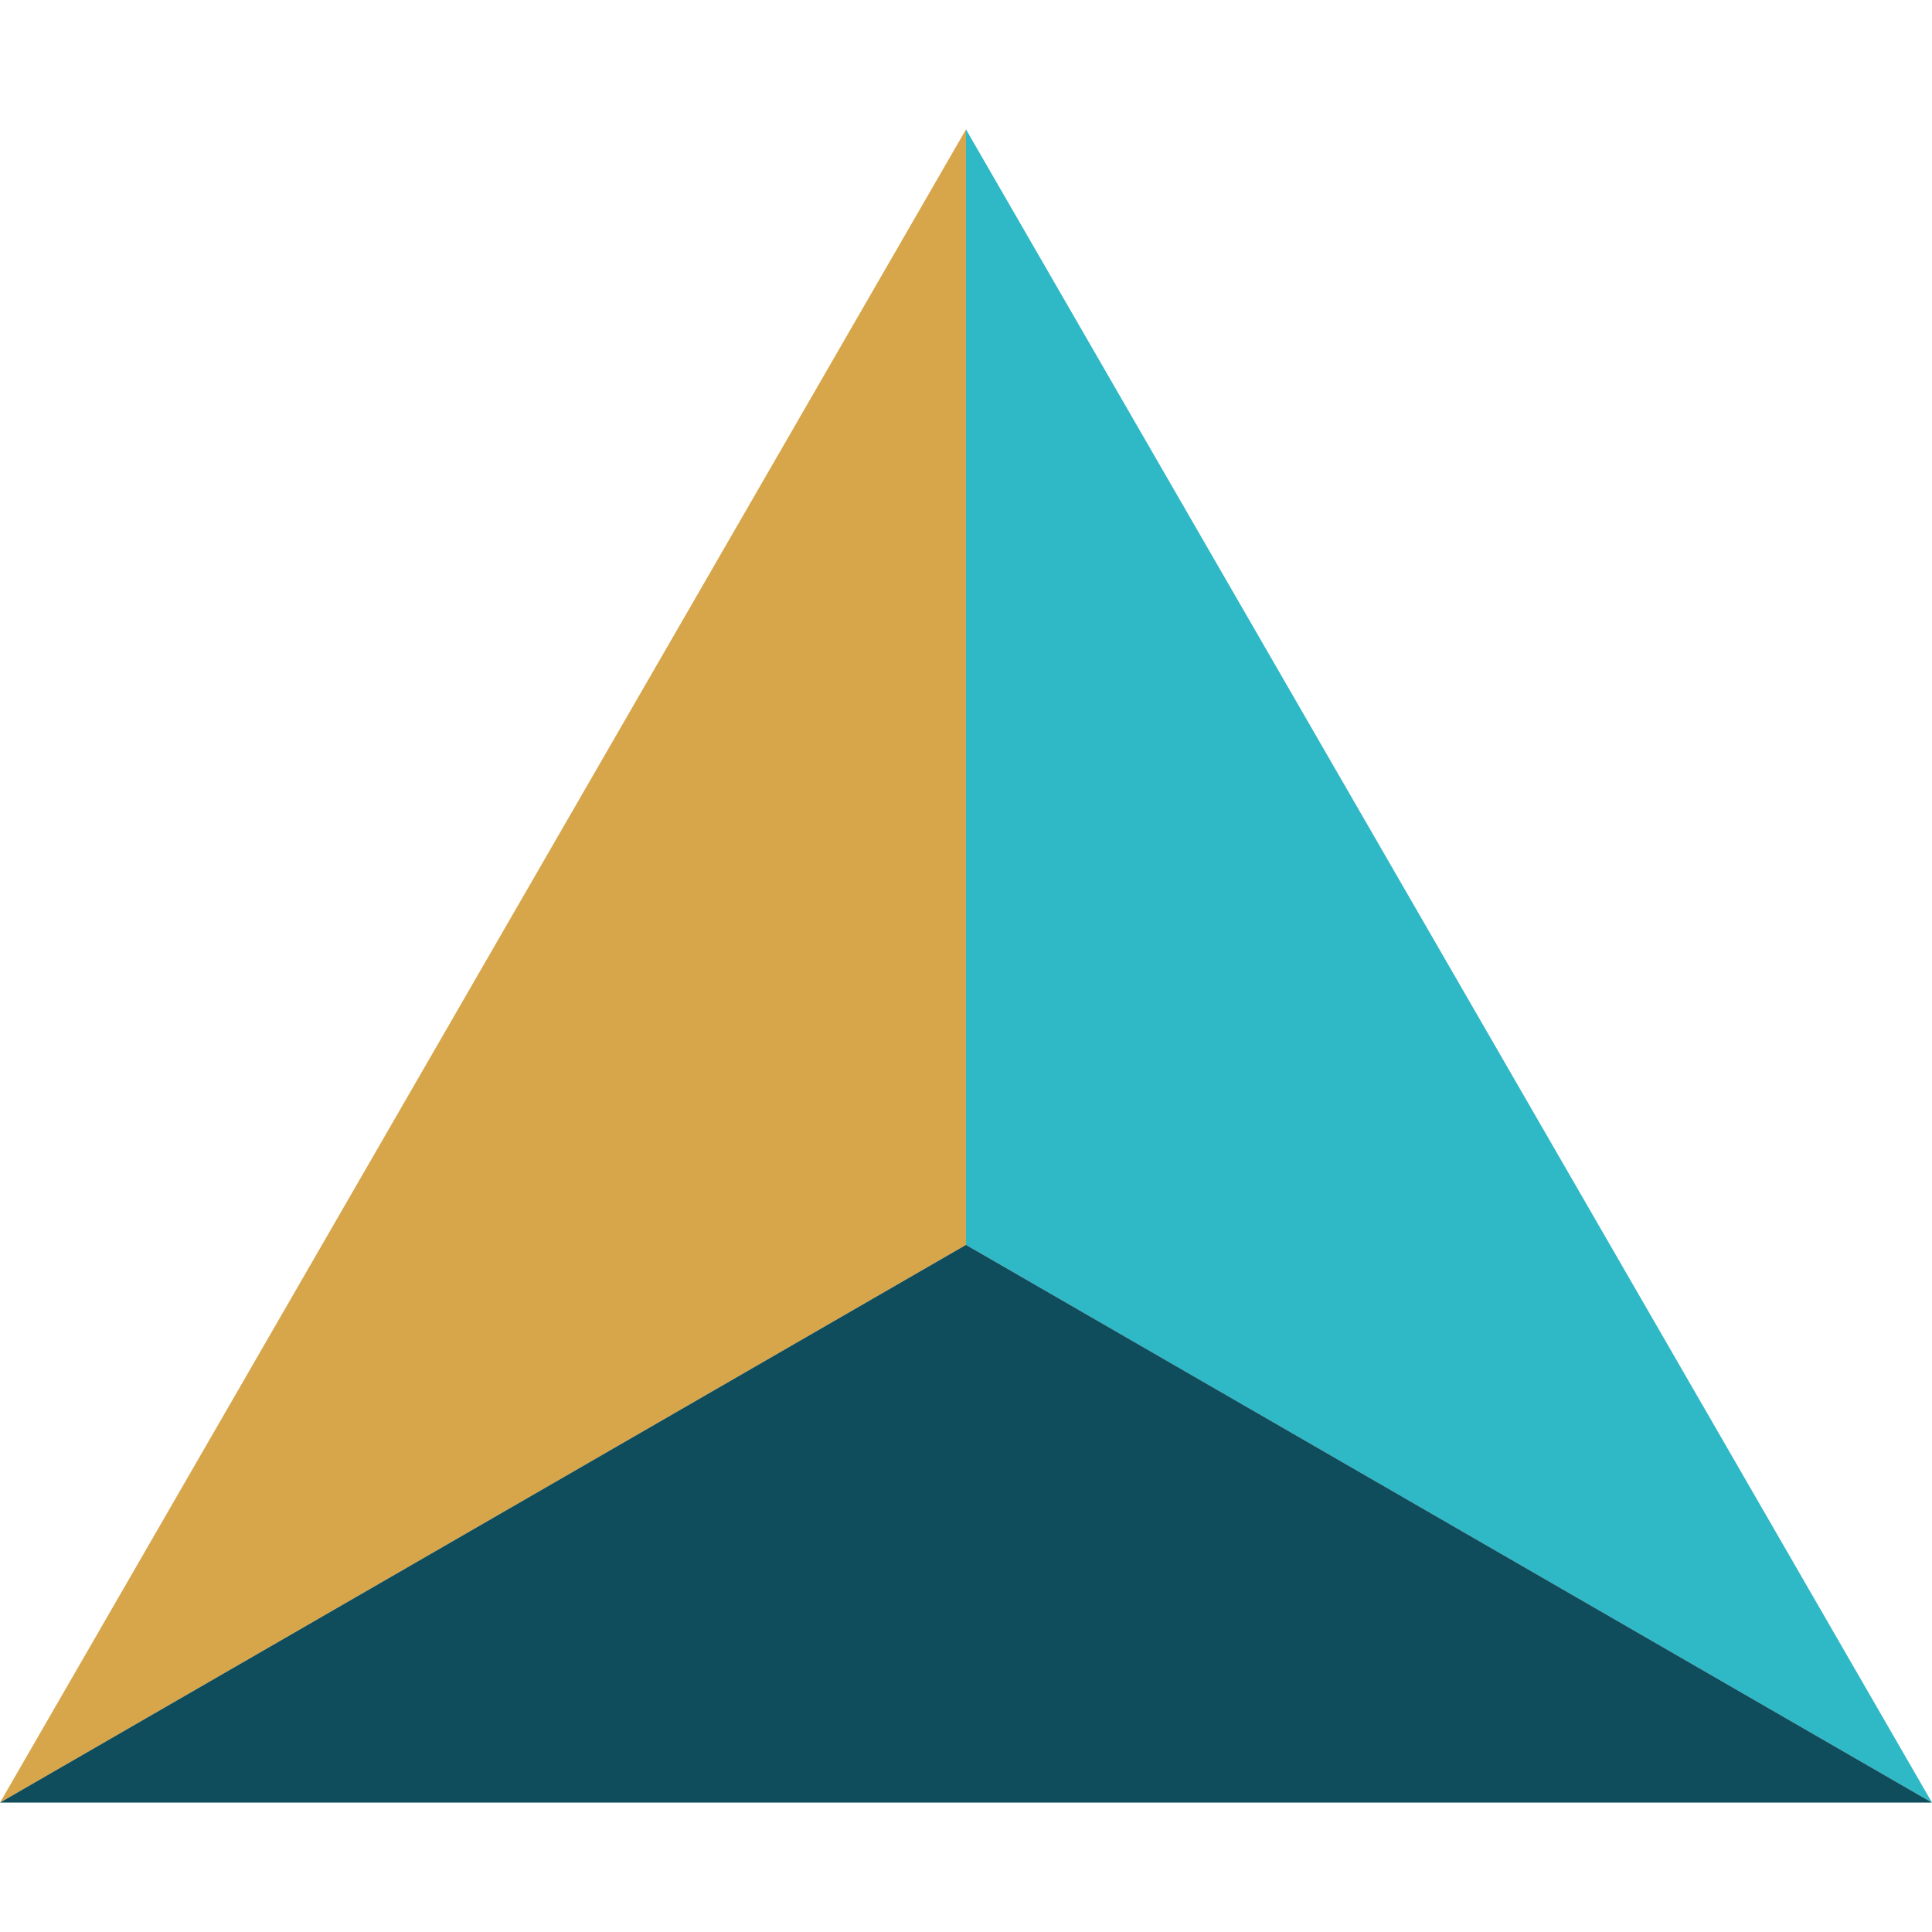 <?xml version="1.0" encoding="UTF-8"?>
<svg xmlns="http://www.w3.org/2000/svg" viewBox="0 0 200 200" role="img" aria-label="Triangle Prismora">
  <!-- Equilateral triangle split into 3 faces; transparent background -->
  <!-- Points calculated for perfect centering and rotation -->
  <polygon points="100.0,13.397 0,186.603 100.0,128.868" fill="#D8A64A"/>
  <polygon points="100.0,13.397 200,186.603 100.0,128.868" fill="#2FB8C6"/>
  <polygon points="0,186.603 200,186.603 100.0,128.868" fill="#0F4C5C"/>
</svg>
